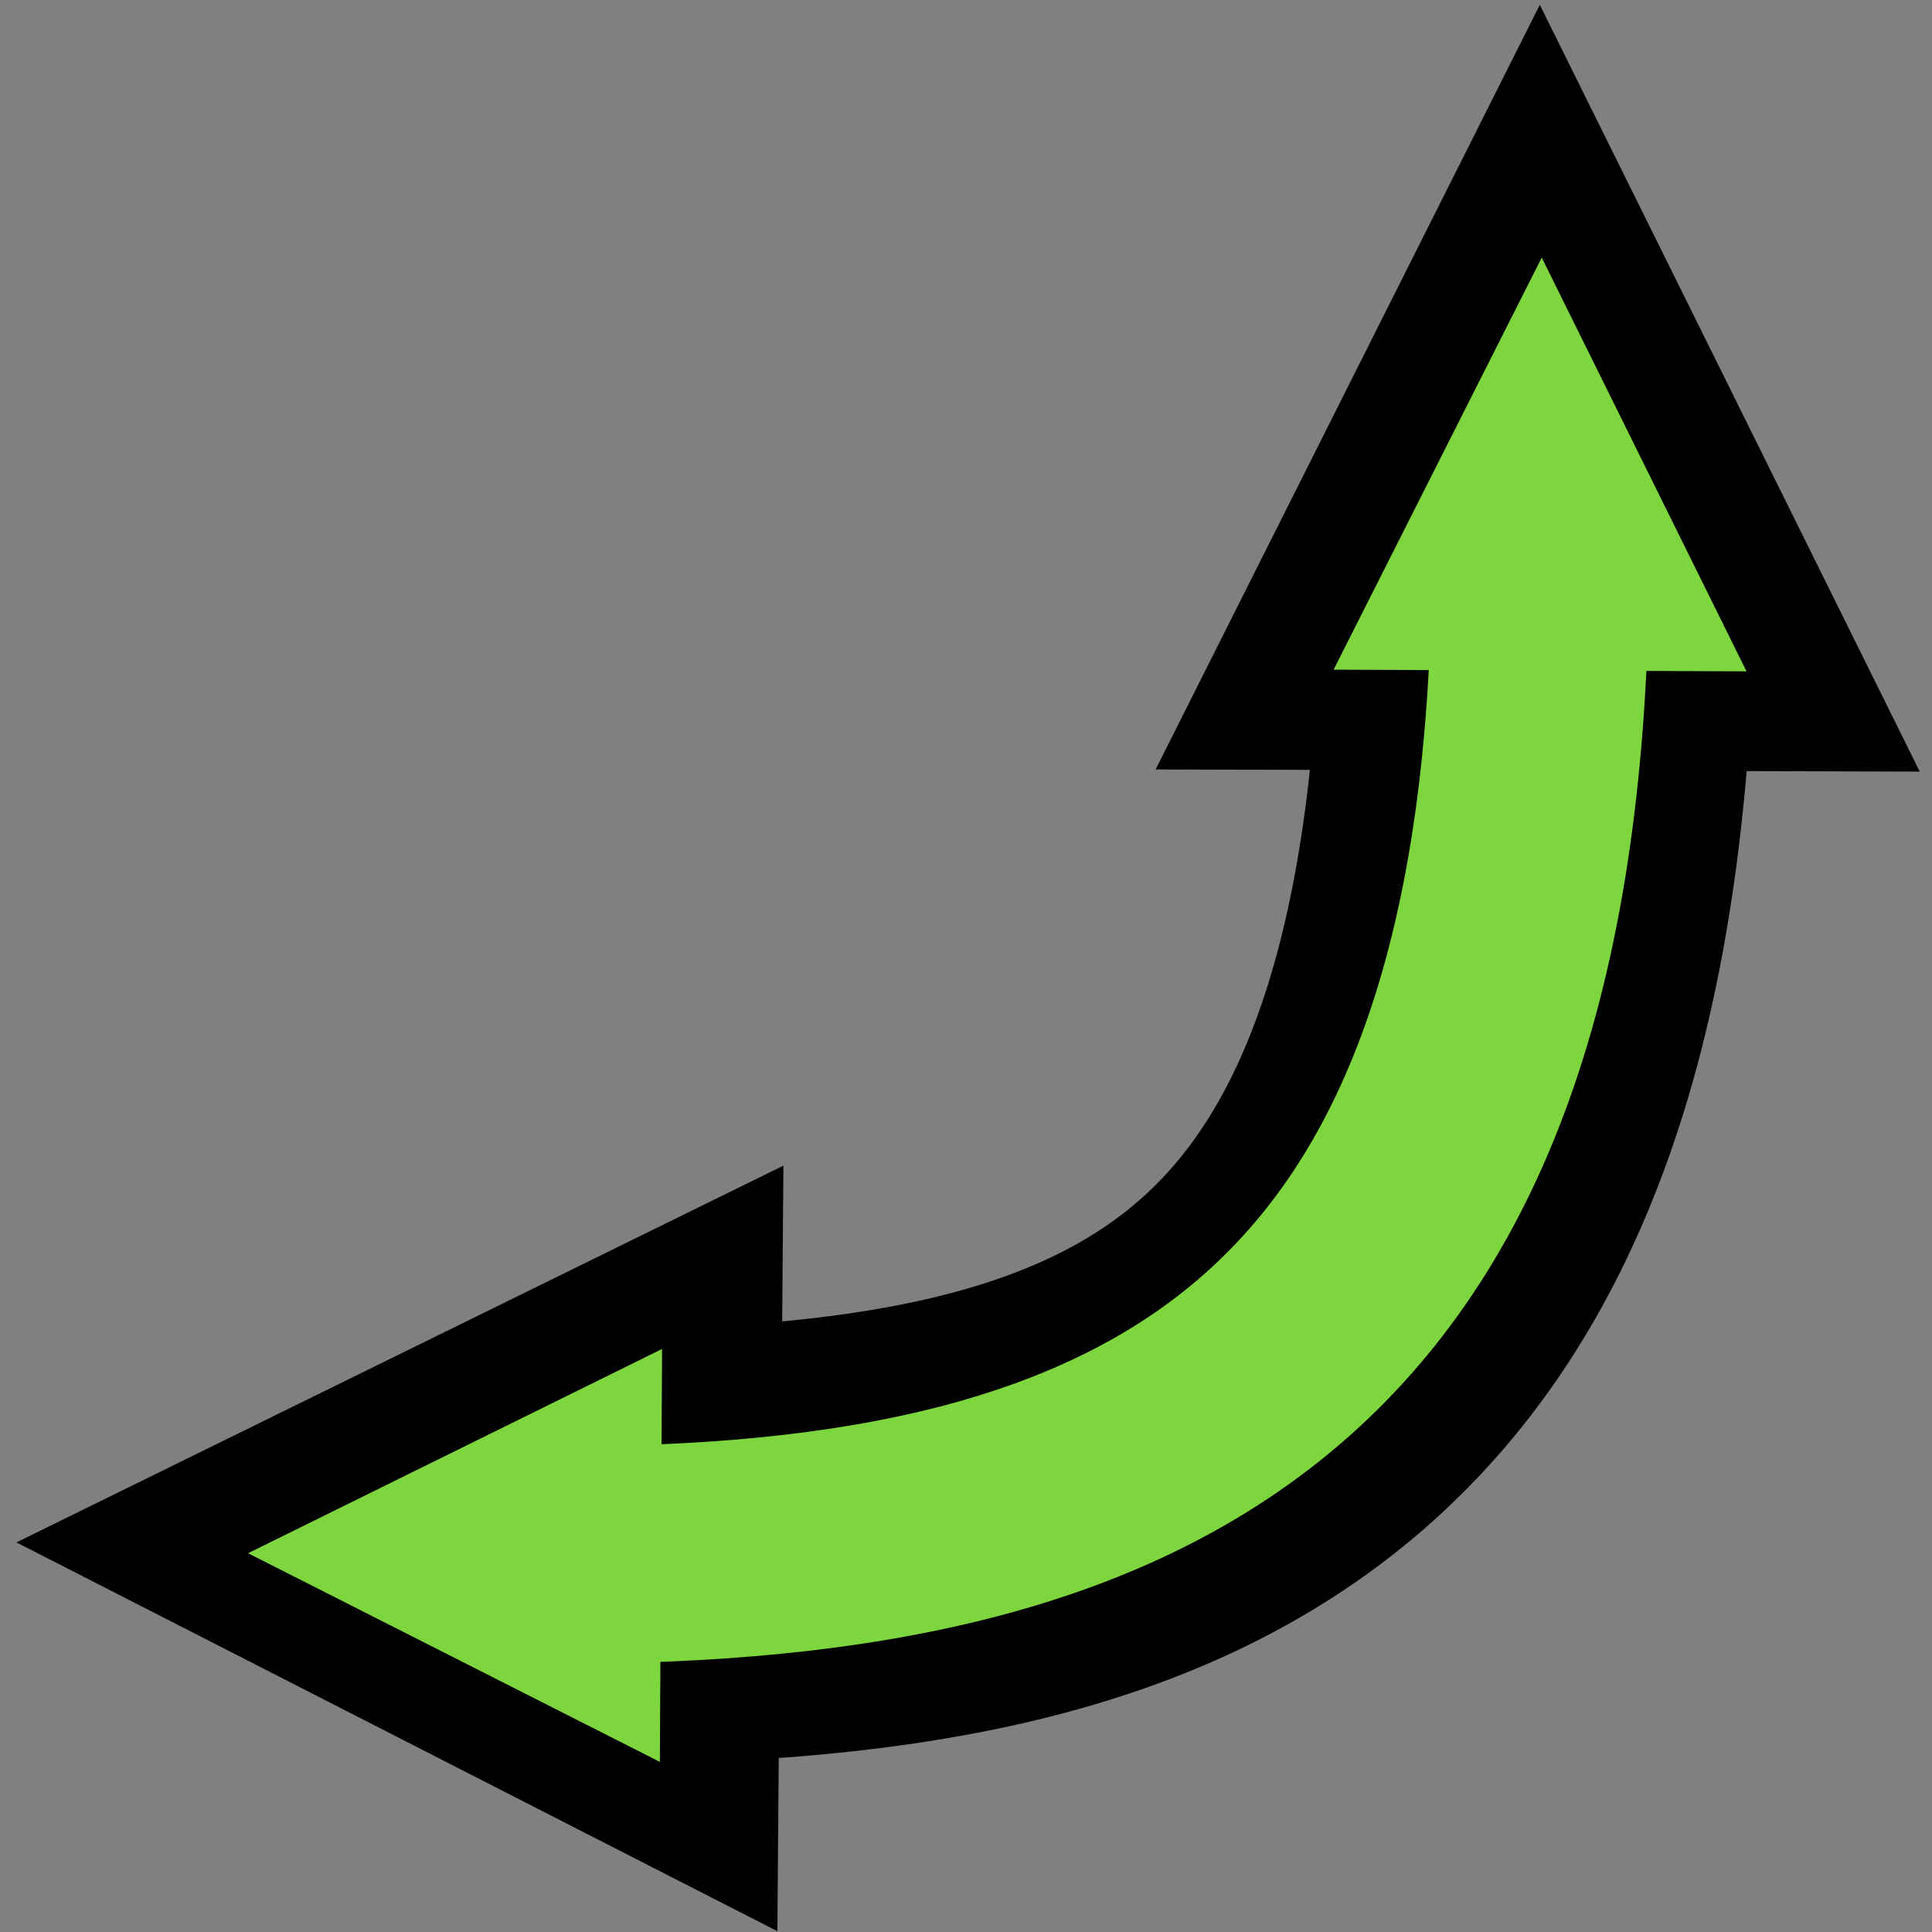 <?xml version="1.0" encoding="UTF-8" standalone="no"?>
<!-- Uploaded to: SVG Repo, www.svgrepo.com, Generator: SVG Repo Mixer Tools -->

<svg
   fill="#000000"
   version="1.1"
   id="Capa_1"
   width="800px"
   height="800px"
   viewBox="0 0 592.381 592.381"
   xml:space="preserve"
   sodipodi:docname="rotate-bottom-right-hover.svg"
   inkscape:version="1.3 (1:1.3+202307231459+0e150ed6c4)"
   inkscape:export-filename="../../light/32x32/rotate-bottom-right-hover@2x.png"
   inkscape:export-xdpi="7.6799998"
   inkscape:export-ydpi="7.6799998"
   xmlns:inkscape="http://www.inkscape.org/namespaces/inkscape"
   xmlns:sodipodi="http://sodipodi.sourceforge.net/DTD/sodipodi-0.dtd"
   xmlns="http://www.w3.org/2000/svg"
   xmlns:svg="http://www.w3.org/2000/svg"><rect x="0" y="0" width="592.381" height="592.381" fill="#808080" stroke="none"/><defs
   id="defs4">&#10;	&#10;&#10;		&#10;	&#10;			&#10;			&#10;		</defs><sodipodi:namedview
   id="namedview4"
   pagecolor="#ffffff"
   bordercolor="#666666"
   borderopacity="1.0"
   inkscape:showpageshadow="2"
   inkscape:pageopacity="0.0"
   inkscape:pagecheckerboard="0"
   inkscape:deskcolor="#d1d1d1"
   inkscape:zoom="0.82201163"
   inkscape:cx="322.37987"
   inkscape:cy="436.73348"
   inkscape:window-width="2560"
   inkscape:window-height="1372"
   inkscape:window-x="1920"
   inkscape:window-y="0"
   inkscape:window-maximized="1"
   inkscape:current-layer="Capa_1" />&#10;&#10;<path
   style="fill:none;stroke:#000000;stroke-width:133.347;stroke-linecap:round;stroke-linejoin:round;stroke-miterlimit:10;stroke-opacity:1"
   d="M 471.663,169.582 C 470.944,426.048 361.51,475.736 172.609,474.245"
   id="path2-3" /><path
   style="fill:#000000;fill-opacity:1;fill-rule:evenodd;stroke:#000000;stroke-width:133.347;stroke-linecap:round;stroke-linejoin:miter;stroke-miterlimit:10;stroke-opacity:1"
   d="m 462.296,169.556 9.418,-18.745 9.314,18.798 z m 0,0"
   id="path3-6" /><path
   style="fill:#000000;fill-opacity:1;fill-rule:evenodd;stroke:#000000;stroke-width:133.347;stroke-linecap:round;stroke-linejoin:miter;stroke-miterlimit:10;stroke-opacity:1"
   d="m 172.535,483.631 -18.657,-9.533 18.805,-9.238 z m 0,0"
   id="path4-7" /><g
   id="g3"
   transform="matrix(-0.211,0,0,0.211,-112.121,336.162)"
   style="stroke:#7ed63e;stroke-opacity:1"><path
     style="fill:none;stroke:#7ed63e;stroke-width:315.937;stroke-linecap:butt;stroke-linejoin:miter;stroke-miterlimit:10;stroke-opacity:1"
     d="m -2769.967,-776.792 c 4.651,1147.036 540.937,1447.808 1436.065,1443.034"
     id="path5-5" /><path
     style="fill:#ffffff;fill-opacity:1;fill-rule:evenodd;stroke:#7ed63e;stroke-width:315.937;stroke-linecap:butt;stroke-linejoin:miter;stroke-miterlimit:10;stroke-opacity:1"
     d="m -2725.539,-776.973 -44.787,-88.676 -44.07,89.038 z m 0,0"
     id="path6-3" /><path
     style="fill:#ffffff;fill-opacity:1;fill-rule:evenodd;stroke:#7ed63e;stroke-width:315.937;stroke-linecap:butt;stroke-linejoin:miter;stroke-miterlimit:10;stroke-opacity:1"
     d="m -1333.667,710.671 88.622,-44.903 -89.092,-43.954 z m 0,0"
     id="path7-5" /></g></svg>

